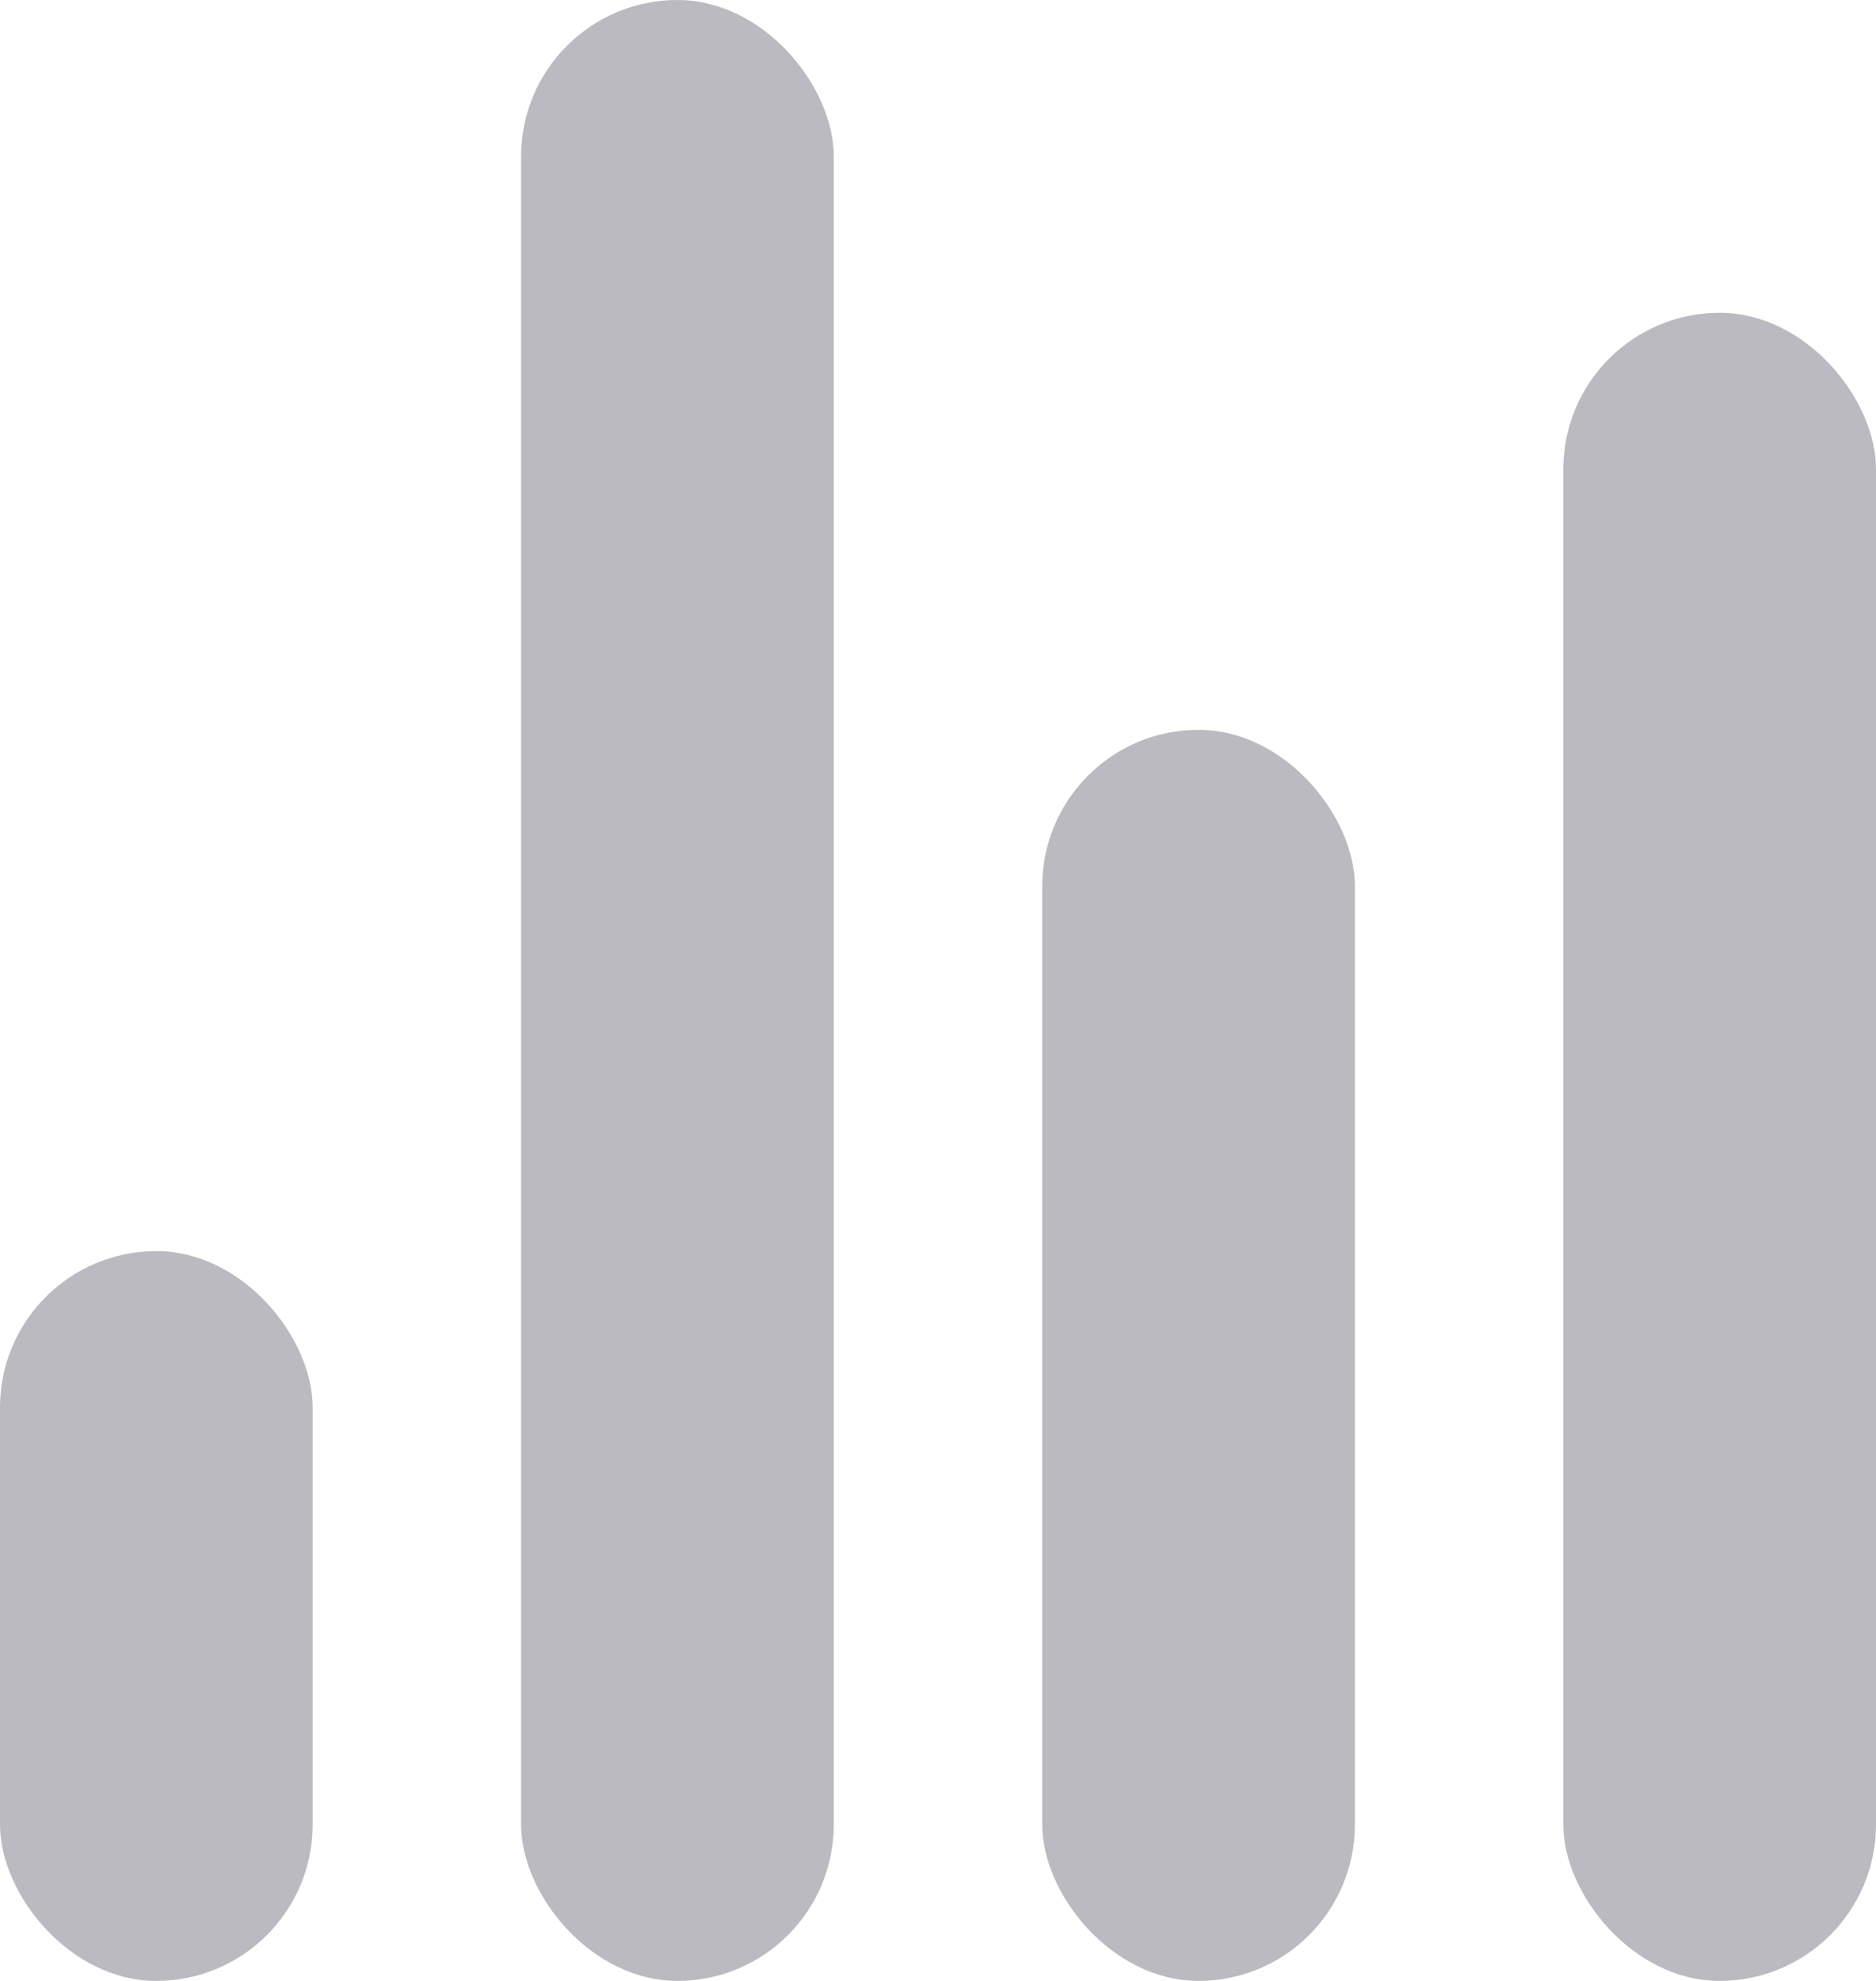 <svg width="18" height="19" viewBox="0 0 18 19" fill="none" xmlns="http://www.w3.org/2000/svg">
<rect y="12" width="3" height="7" rx="1.5" fill="#BABAC0"/>
<rect x="5" width="3" height="19" rx="1.5" fill="#BABAC0"/>
<rect x="10" y="7" width="3" height="12" rx="1.5" fill="#BABAC0"/>
<rect x="15" y="3" width="3" height="16" rx="1.5" fill="#BABAC0"/>
</svg>
